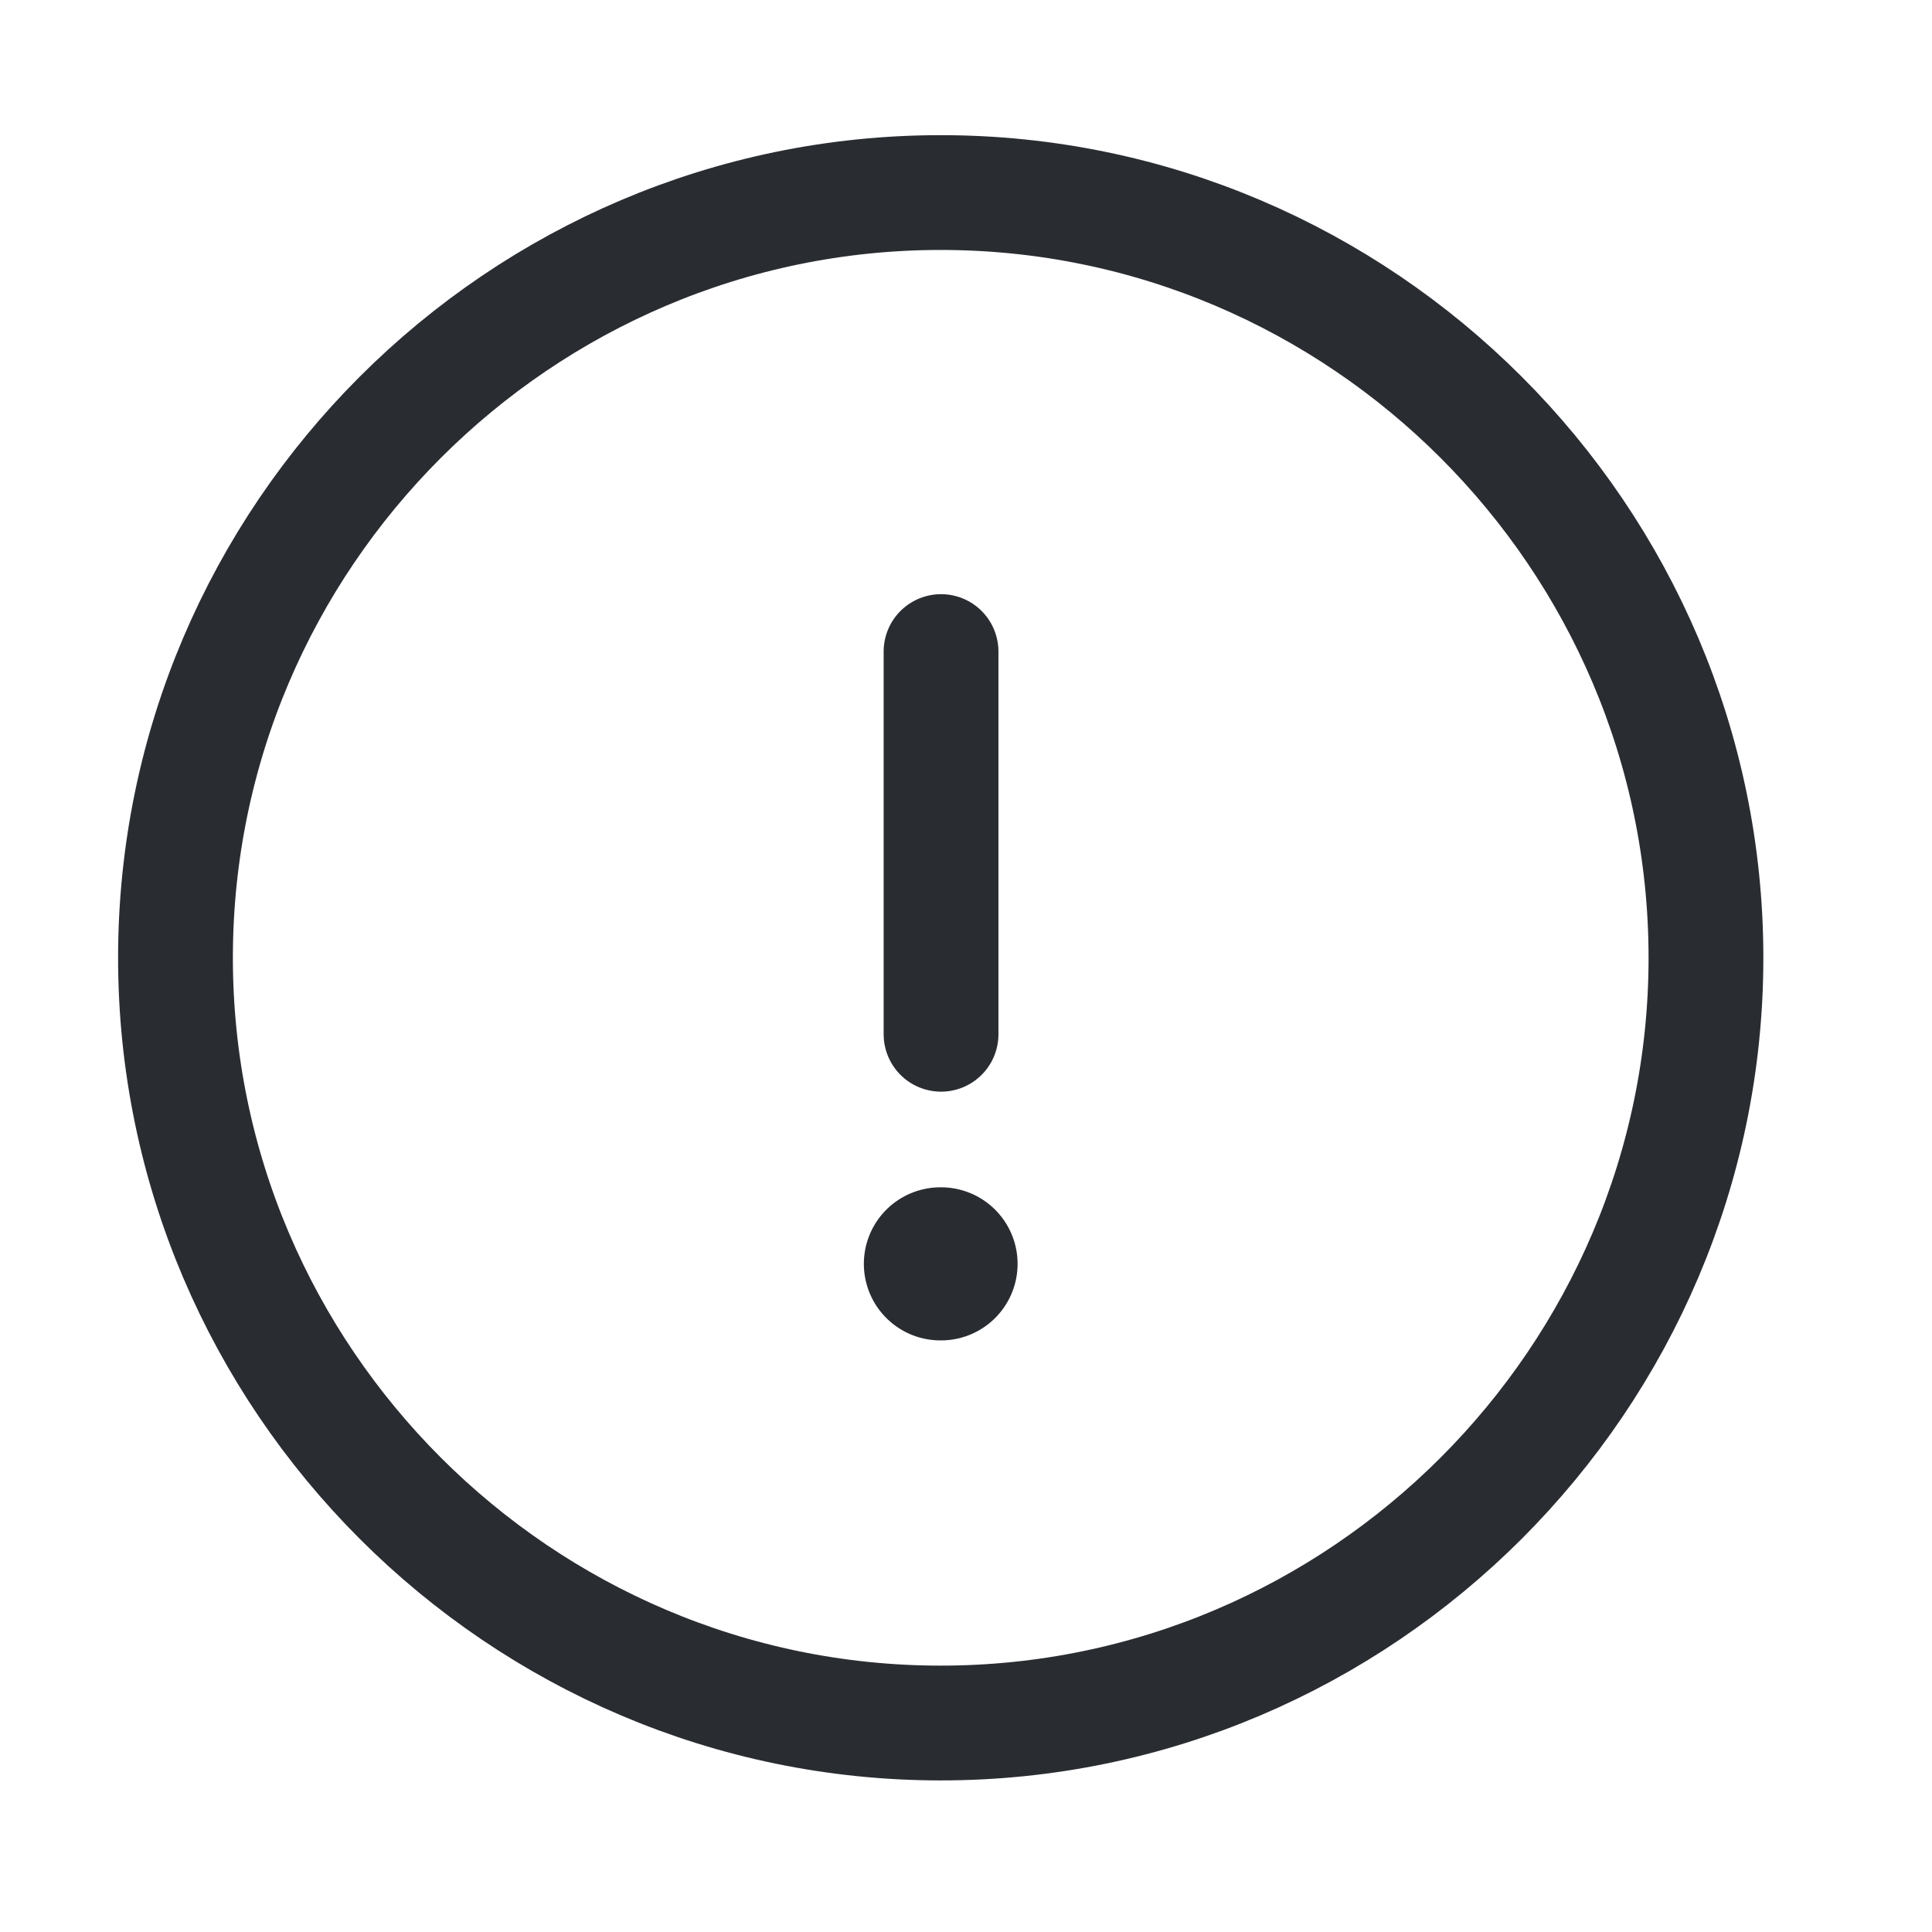 <svg width="12" height="12" viewBox="0 0 12 12" fill="none" xmlns="http://www.w3.org/2000/svg">
<path d="M5.843 10.702C8.457 10.702 10.596 8.563 10.596 5.949C10.596 3.334 8.457 1.196 5.843 1.196C3.229 1.196 1.09 3.334 1.09 5.949C1.09 8.563 3.229 10.702 5.843 10.702Z" stroke="#292D32" stroke-width="0.713" stroke-linecap="round" stroke-linejoin="round"/>
<path d="M5.845 4.047V6.424" stroke="#292D32" stroke-width="0.713" stroke-linecap="round" stroke-linejoin="round"/>
<path d="M5.841 7.85H5.845" stroke="#292D32" stroke-width="0.951" stroke-linecap="round" stroke-linejoin="round"/>
</svg>
